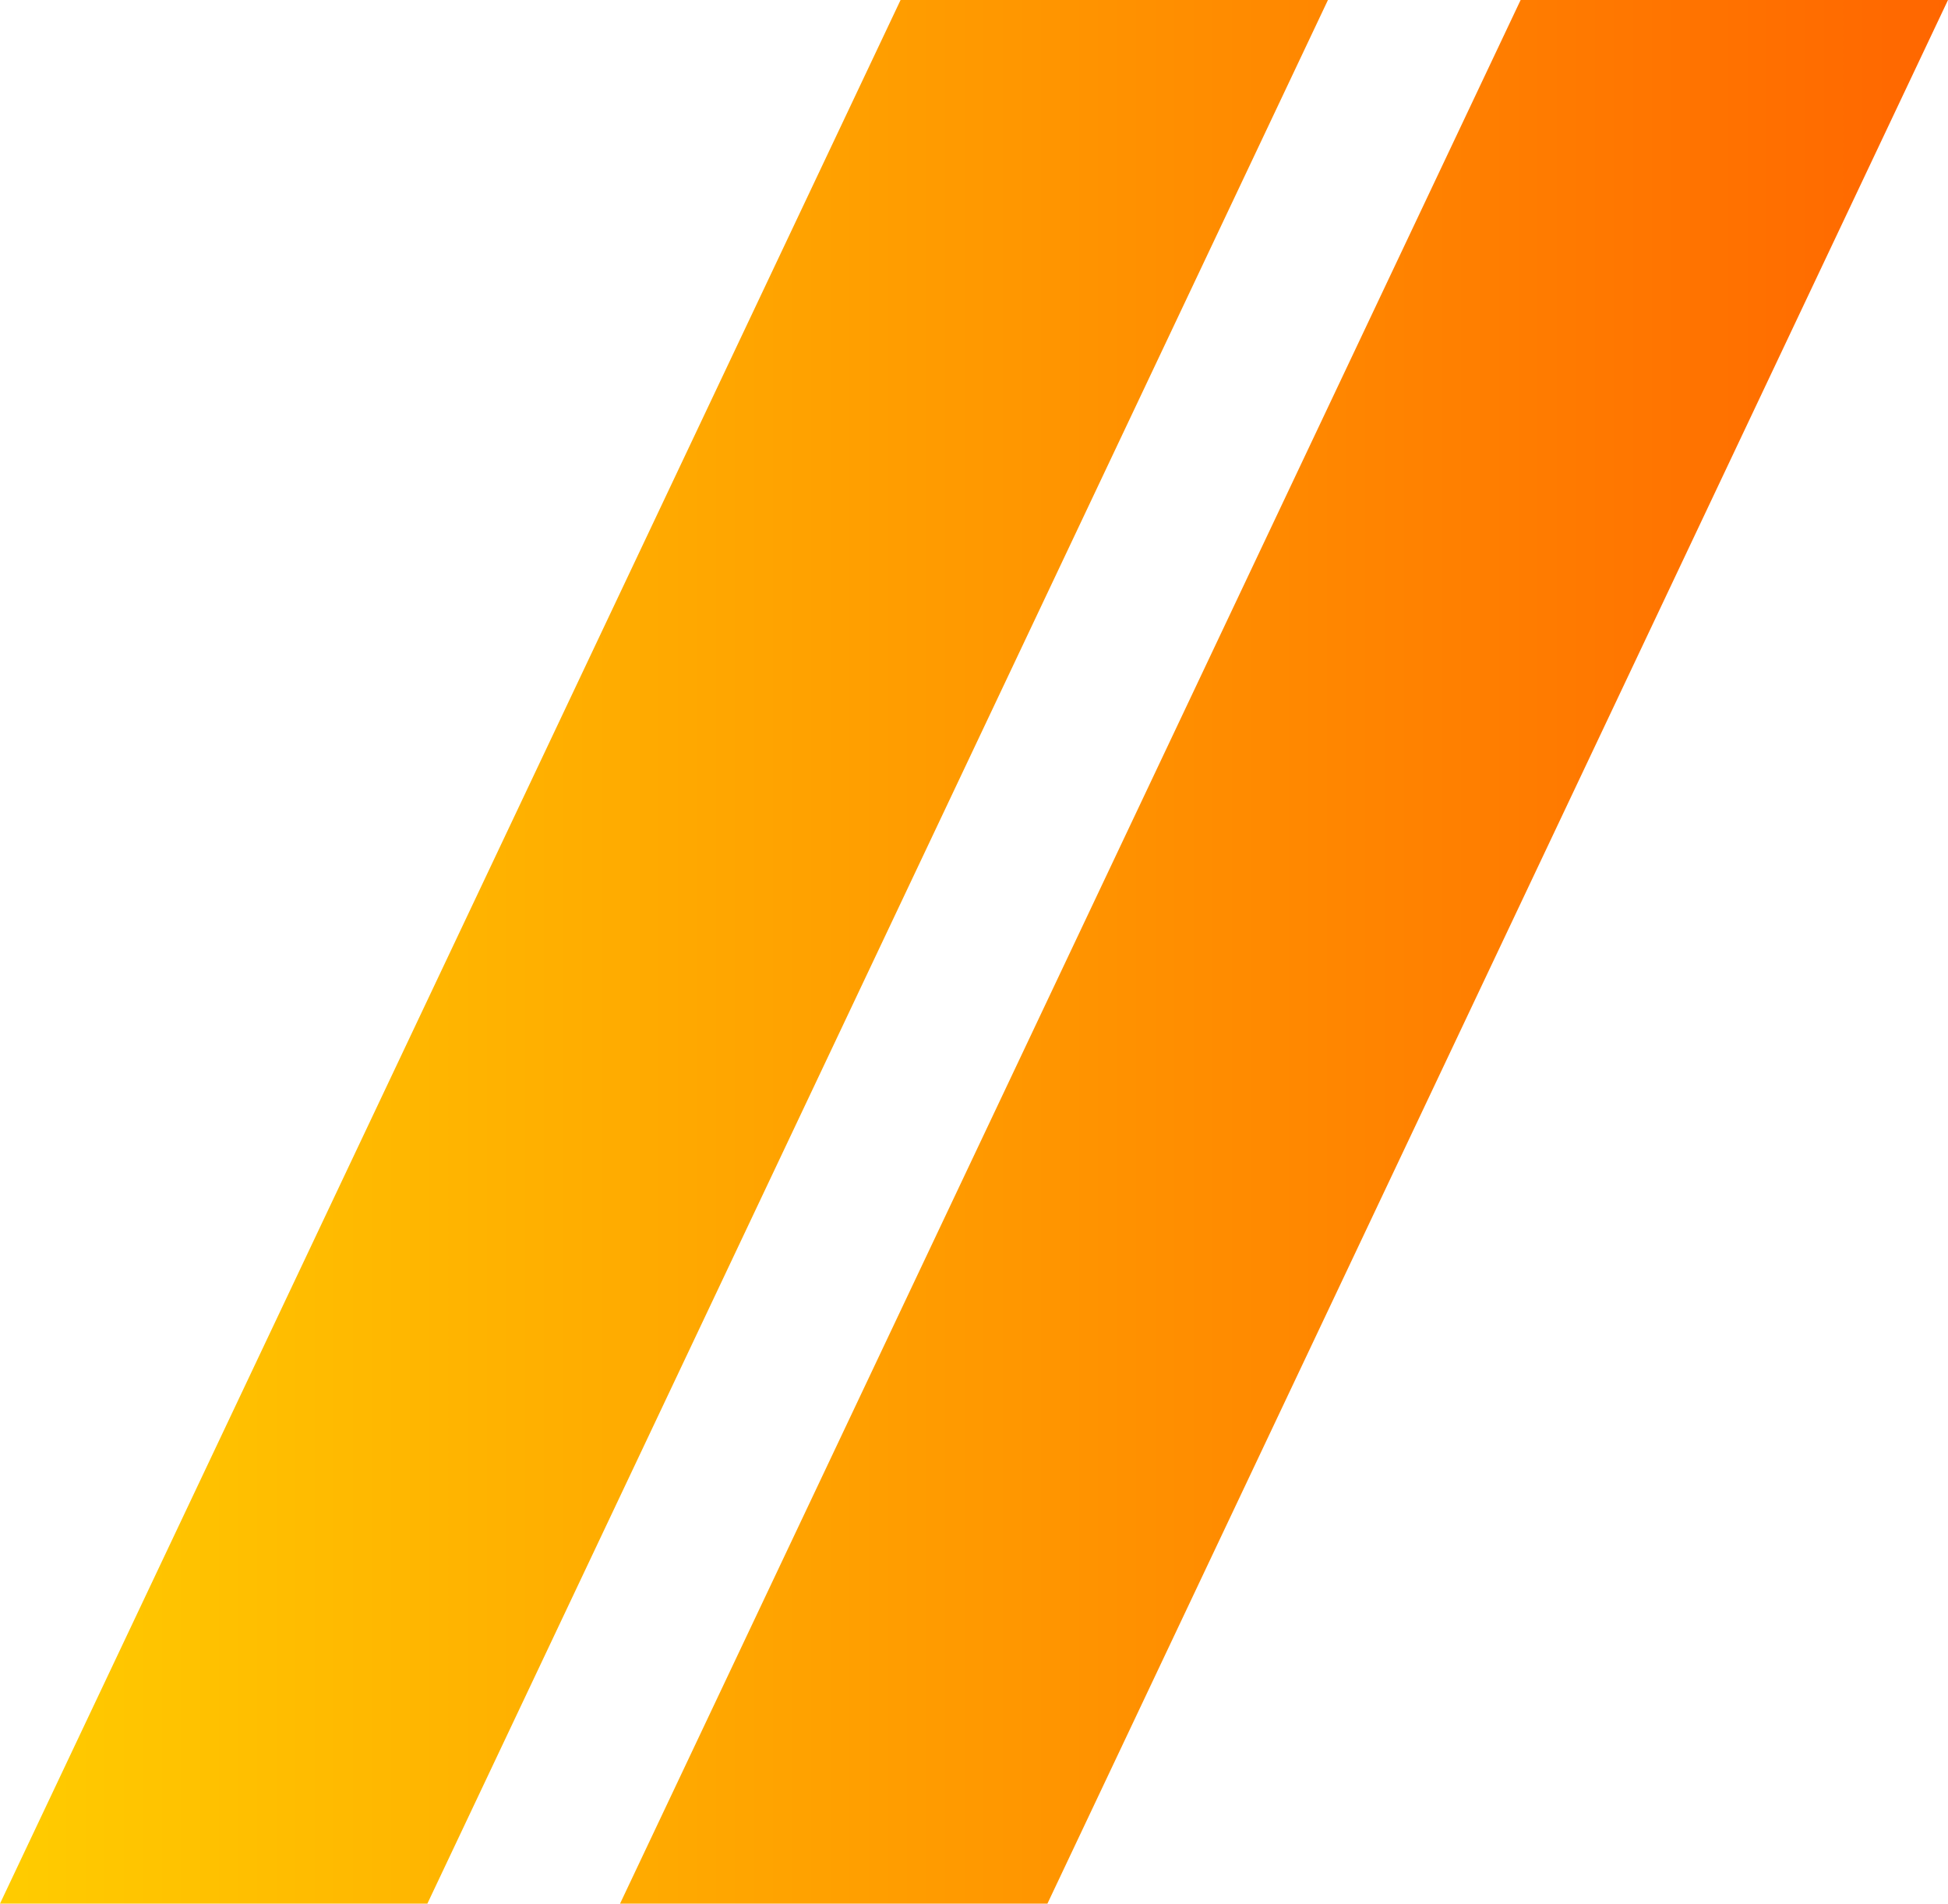 <?xml version="1.0" encoding="UTF-8" standalone="no"?>
<svg
   xmlns:dc="http://purl.org/dc/elements/1.1/"
   xmlns:cc="http://creativecommons.org/ns#"
   xmlns:rdf="http://www.w3.org/1999/02/22-rdf-syntax-ns#"
   xmlns:svg="http://www.w3.org/2000/svg"
   xmlns="http://www.w3.org/2000/svg"
   xmlns:xlink="http://www.w3.org/1999/xlink"
   xmlns:sodipodi="http://sodipodi.sourceforge.net/DTD/sodipodi-0.dtd"
   xmlns:inkscape="http://www.inkscape.org/namespaces/inkscape"
   sodipodi:docname="gh-readme-prefix.svg"
   inkscape:version="1.0 (4035a4fb49, 2020-05-01)"
   id="svg8"
   version="1.1"
   viewBox="0 0 5.611 5.482"
   height="5.482mm"
   width="5.611mm">
  <defs
     id="defs2">
    <linearGradient
       inkscape:collect="always"
       id="linearGradient1656">
      <stop
         style="stop-color:#ffcc00;stop-opacity:1;"
         offset="0"
         id="stop1652" />
      <stop
         style="stop-color:#ff6600;stop-opacity:1"
         offset="1"
         id="stop1654" />
    </linearGradient>
    <linearGradient
       inkscape:collect="always"
       xlink:href="#linearGradient1656"
       id="linearGradient1649"
       gradientUnits="userSpaceOnUse"
       gradientTransform="matrix(0.456,0,0,0.456,-2.8,101.64)"
       x1="98.629"
       y1="61.531"
       x2="33.582"
       y2="128.775" />
    <linearGradient
       inkscape:collect="always"
       xlink:href="#linearGradient1656"
       id="linearGradient1547"
       x1="6.232"
       y1="140.915"
       x2="11.842"
       y2="140.915"
       gradientUnits="userSpaceOnUse"
       gradientTransform="translate(-6.232,-138.174)" />
  </defs>
  <sodipodi:namedview
     inkscape:window-maximized="1"
     inkscape:window-y="44"
     inkscape:window-x="-9"
     inkscape:window-height="996"
     inkscape:window-width="1920"
     showgrid="false"
     inkscape:document-rotation="0"
     inkscape:current-layer="layer1"
     inkscape:document-units="mm"
     inkscape:cy="35.594477"
     inkscape:cx="-11.679661"
     inkscape:zoom="5.6"
     inkscape:pageshadow="2"
     inkscape:pageopacity="0.0"
     borderopacity="1.0"
     bordercolor="#666666"
     pagecolor="#ffffff"
     id="base" />
  <g
     id="layer1"
     inkscape:groupmode="layer"
     inkscape:label="Layer 1">
    <path
       d="M 2.594,0 0,5.482 H 1.231 L 3.825,0 Z M 4.38,0 1.786,5.482 H 3.017 L 5.611,0 Z"
       style="opacity:1;fill:url(#linearGradient1547);fill-opacity:1;stroke-width:0.465;stroke-linecap:round;paint-order:markers stroke fill"
       id="path1569" />
  </g>
</svg>
